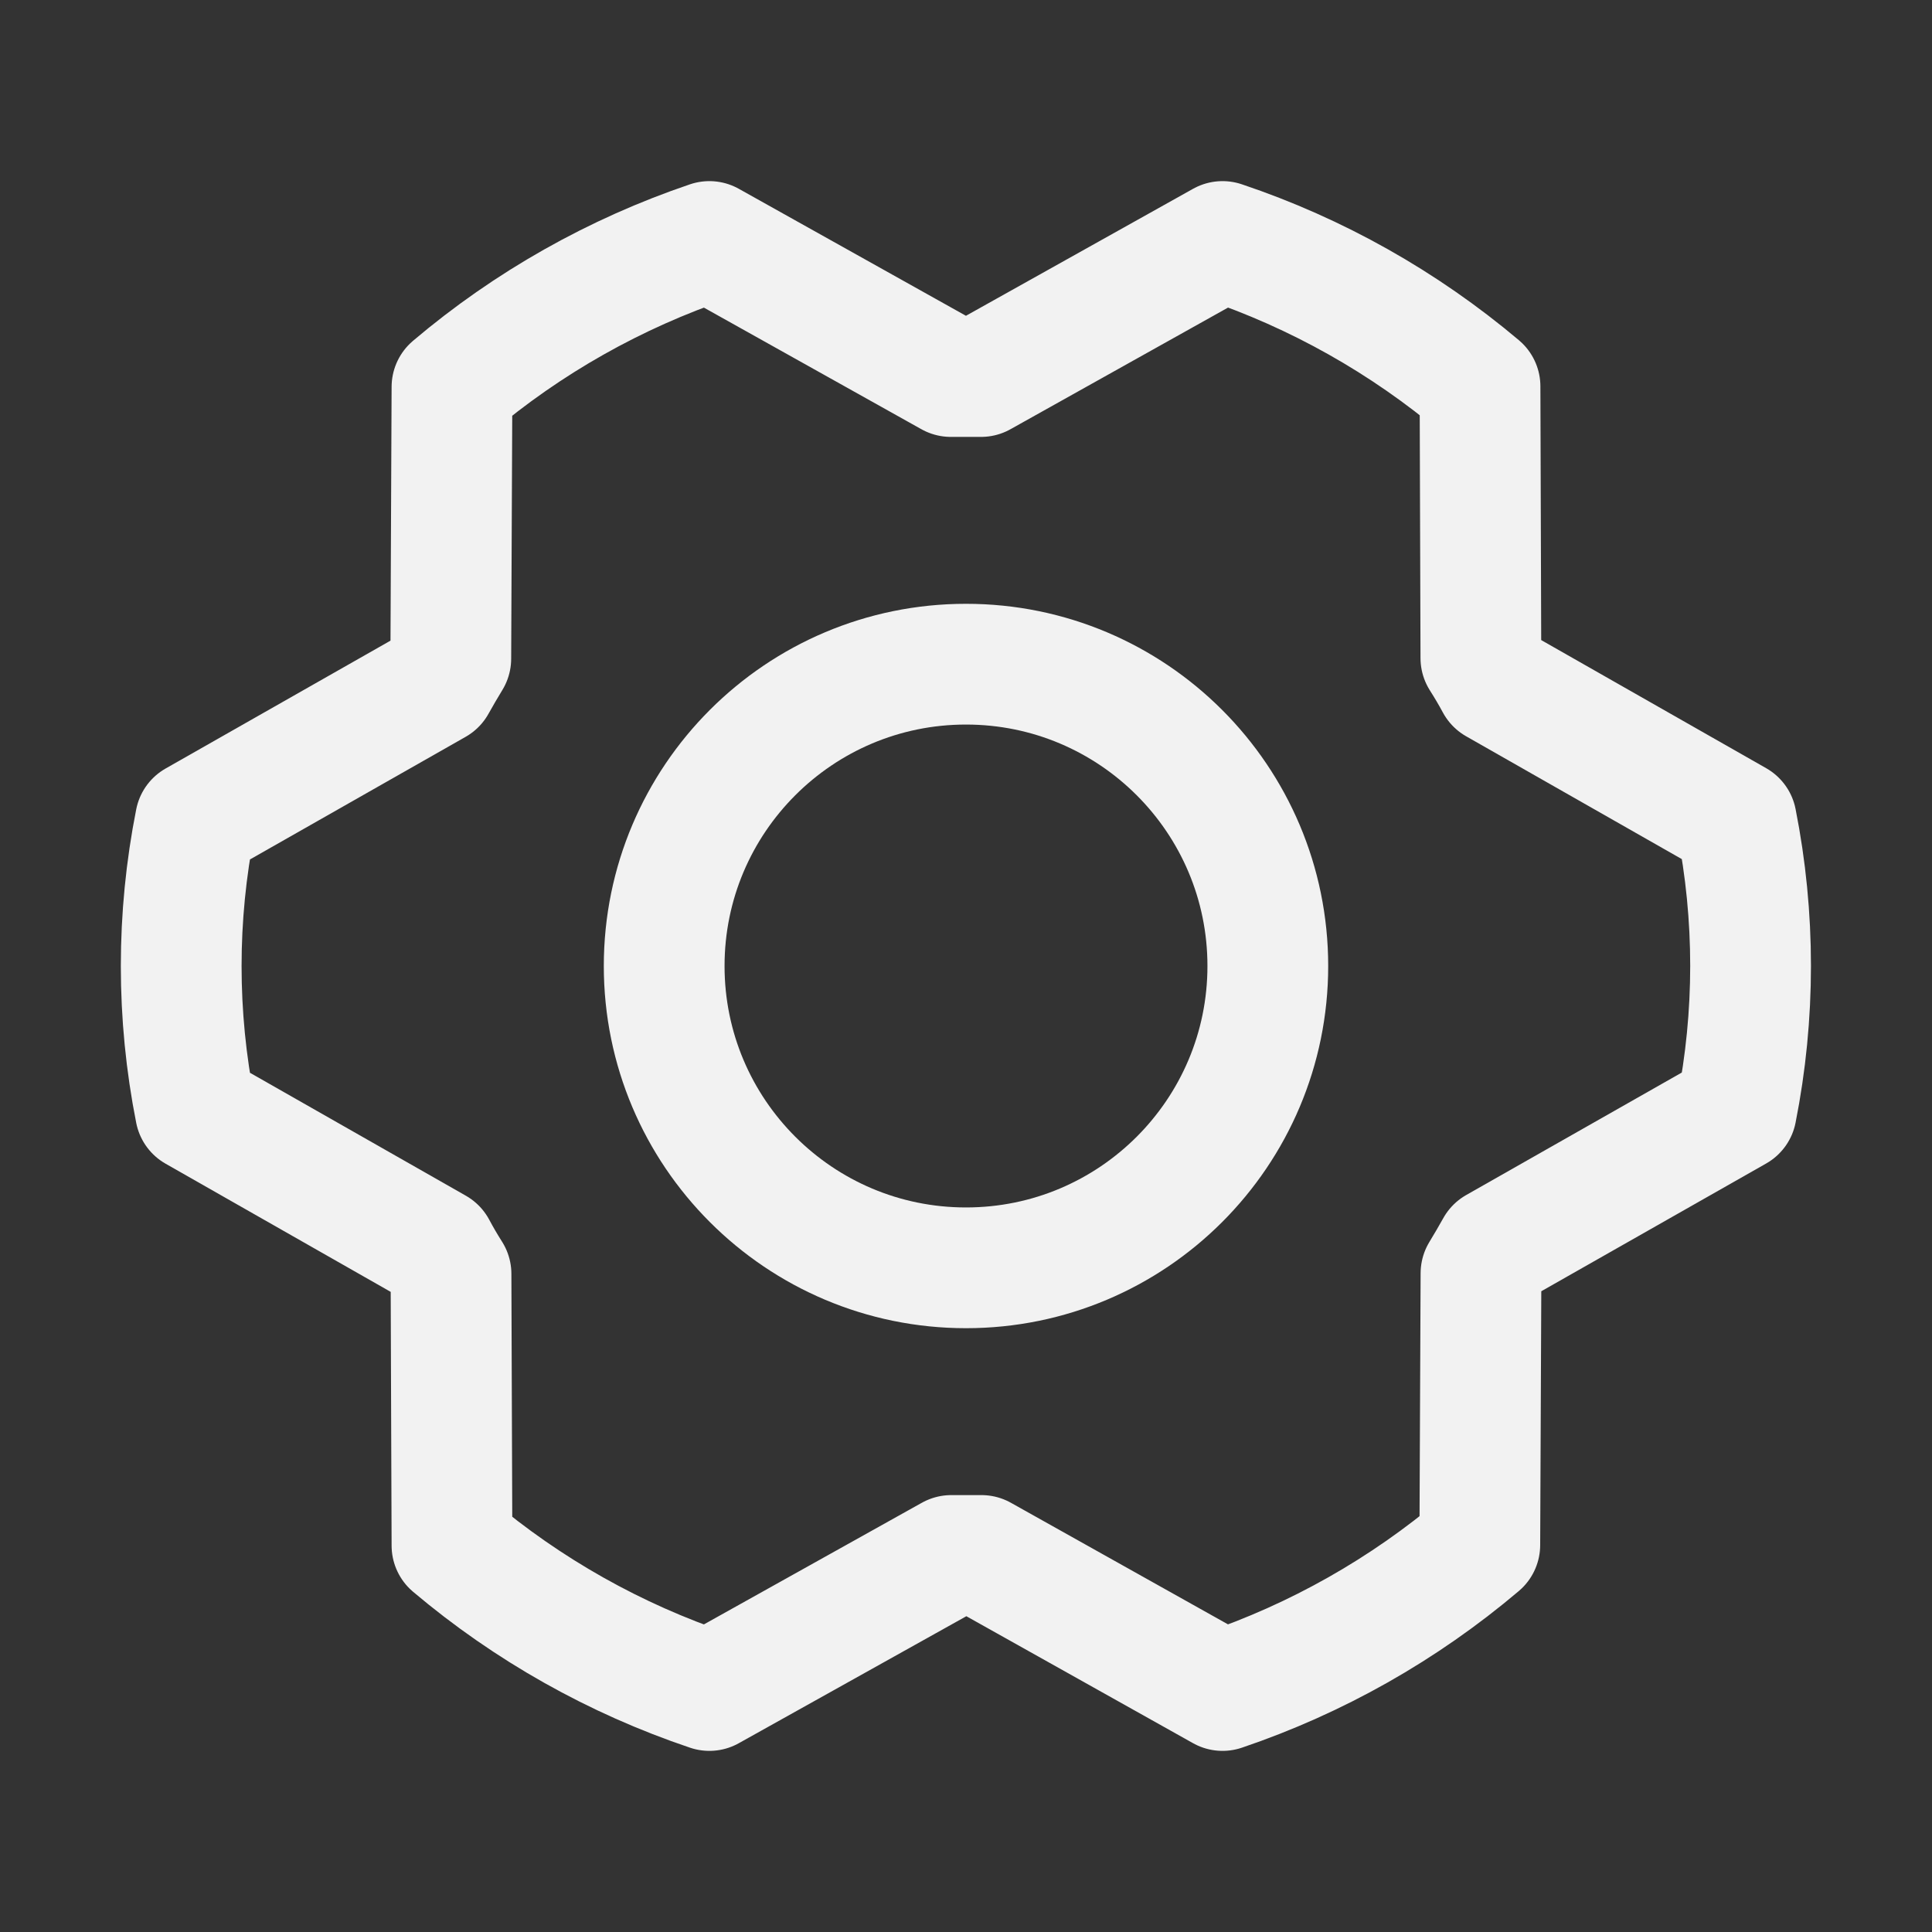 <svg width="18" height="18" viewBox="0 0 18 18" fill="none" xmlns="http://www.w3.org/2000/svg">
<rect x="0" y="0" width="18" height="18" fill="#333333" stroke="none"/>
<path d="M9 11.812C10.553 11.812 11.812 10.553 11.812 9C11.812 7.447 10.553 6.188 9 6.188C7.447 6.188 6.188 7.447 6.188 9C6.188 10.553 7.447 11.812 9 11.812Z" stroke="#F2F2F2" stroke-width="1.125" stroke-linecap="round" stroke-linejoin="round"/>
<path d="M9.144 14.492C9.05 14.492 8.955 14.492 8.863 14.492L6.609 15.75C5.732 15.455 4.918 14.997 4.211 14.4L4.202 11.869C4.152 11.79 4.105 11.71 4.062 11.629L1.821 10.353C1.644 9.46 1.644 8.541 1.821 7.649L4.06 6.376C4.105 6.295 4.152 6.215 4.2 6.136L4.211 3.605C4.918 3.006 5.732 2.547 6.609 2.25L8.859 3.508C8.953 3.508 9.048 3.508 9.14 3.508L11.39 2.25C12.268 2.545 13.081 3.003 13.789 3.6L13.797 6.131C13.847 6.21 13.894 6.289 13.938 6.371L16.177 7.646C16.354 8.539 16.354 9.458 16.177 10.351L13.938 11.623C13.893 11.704 13.846 11.784 13.798 11.863L13.787 14.394C13.08 14.993 12.267 15.453 11.39 15.75L9.144 14.492Z" stroke="#F2F2F2" stroke-width="1.125" stroke-linecap="round" stroke-linejoin="round"/>
</svg>
